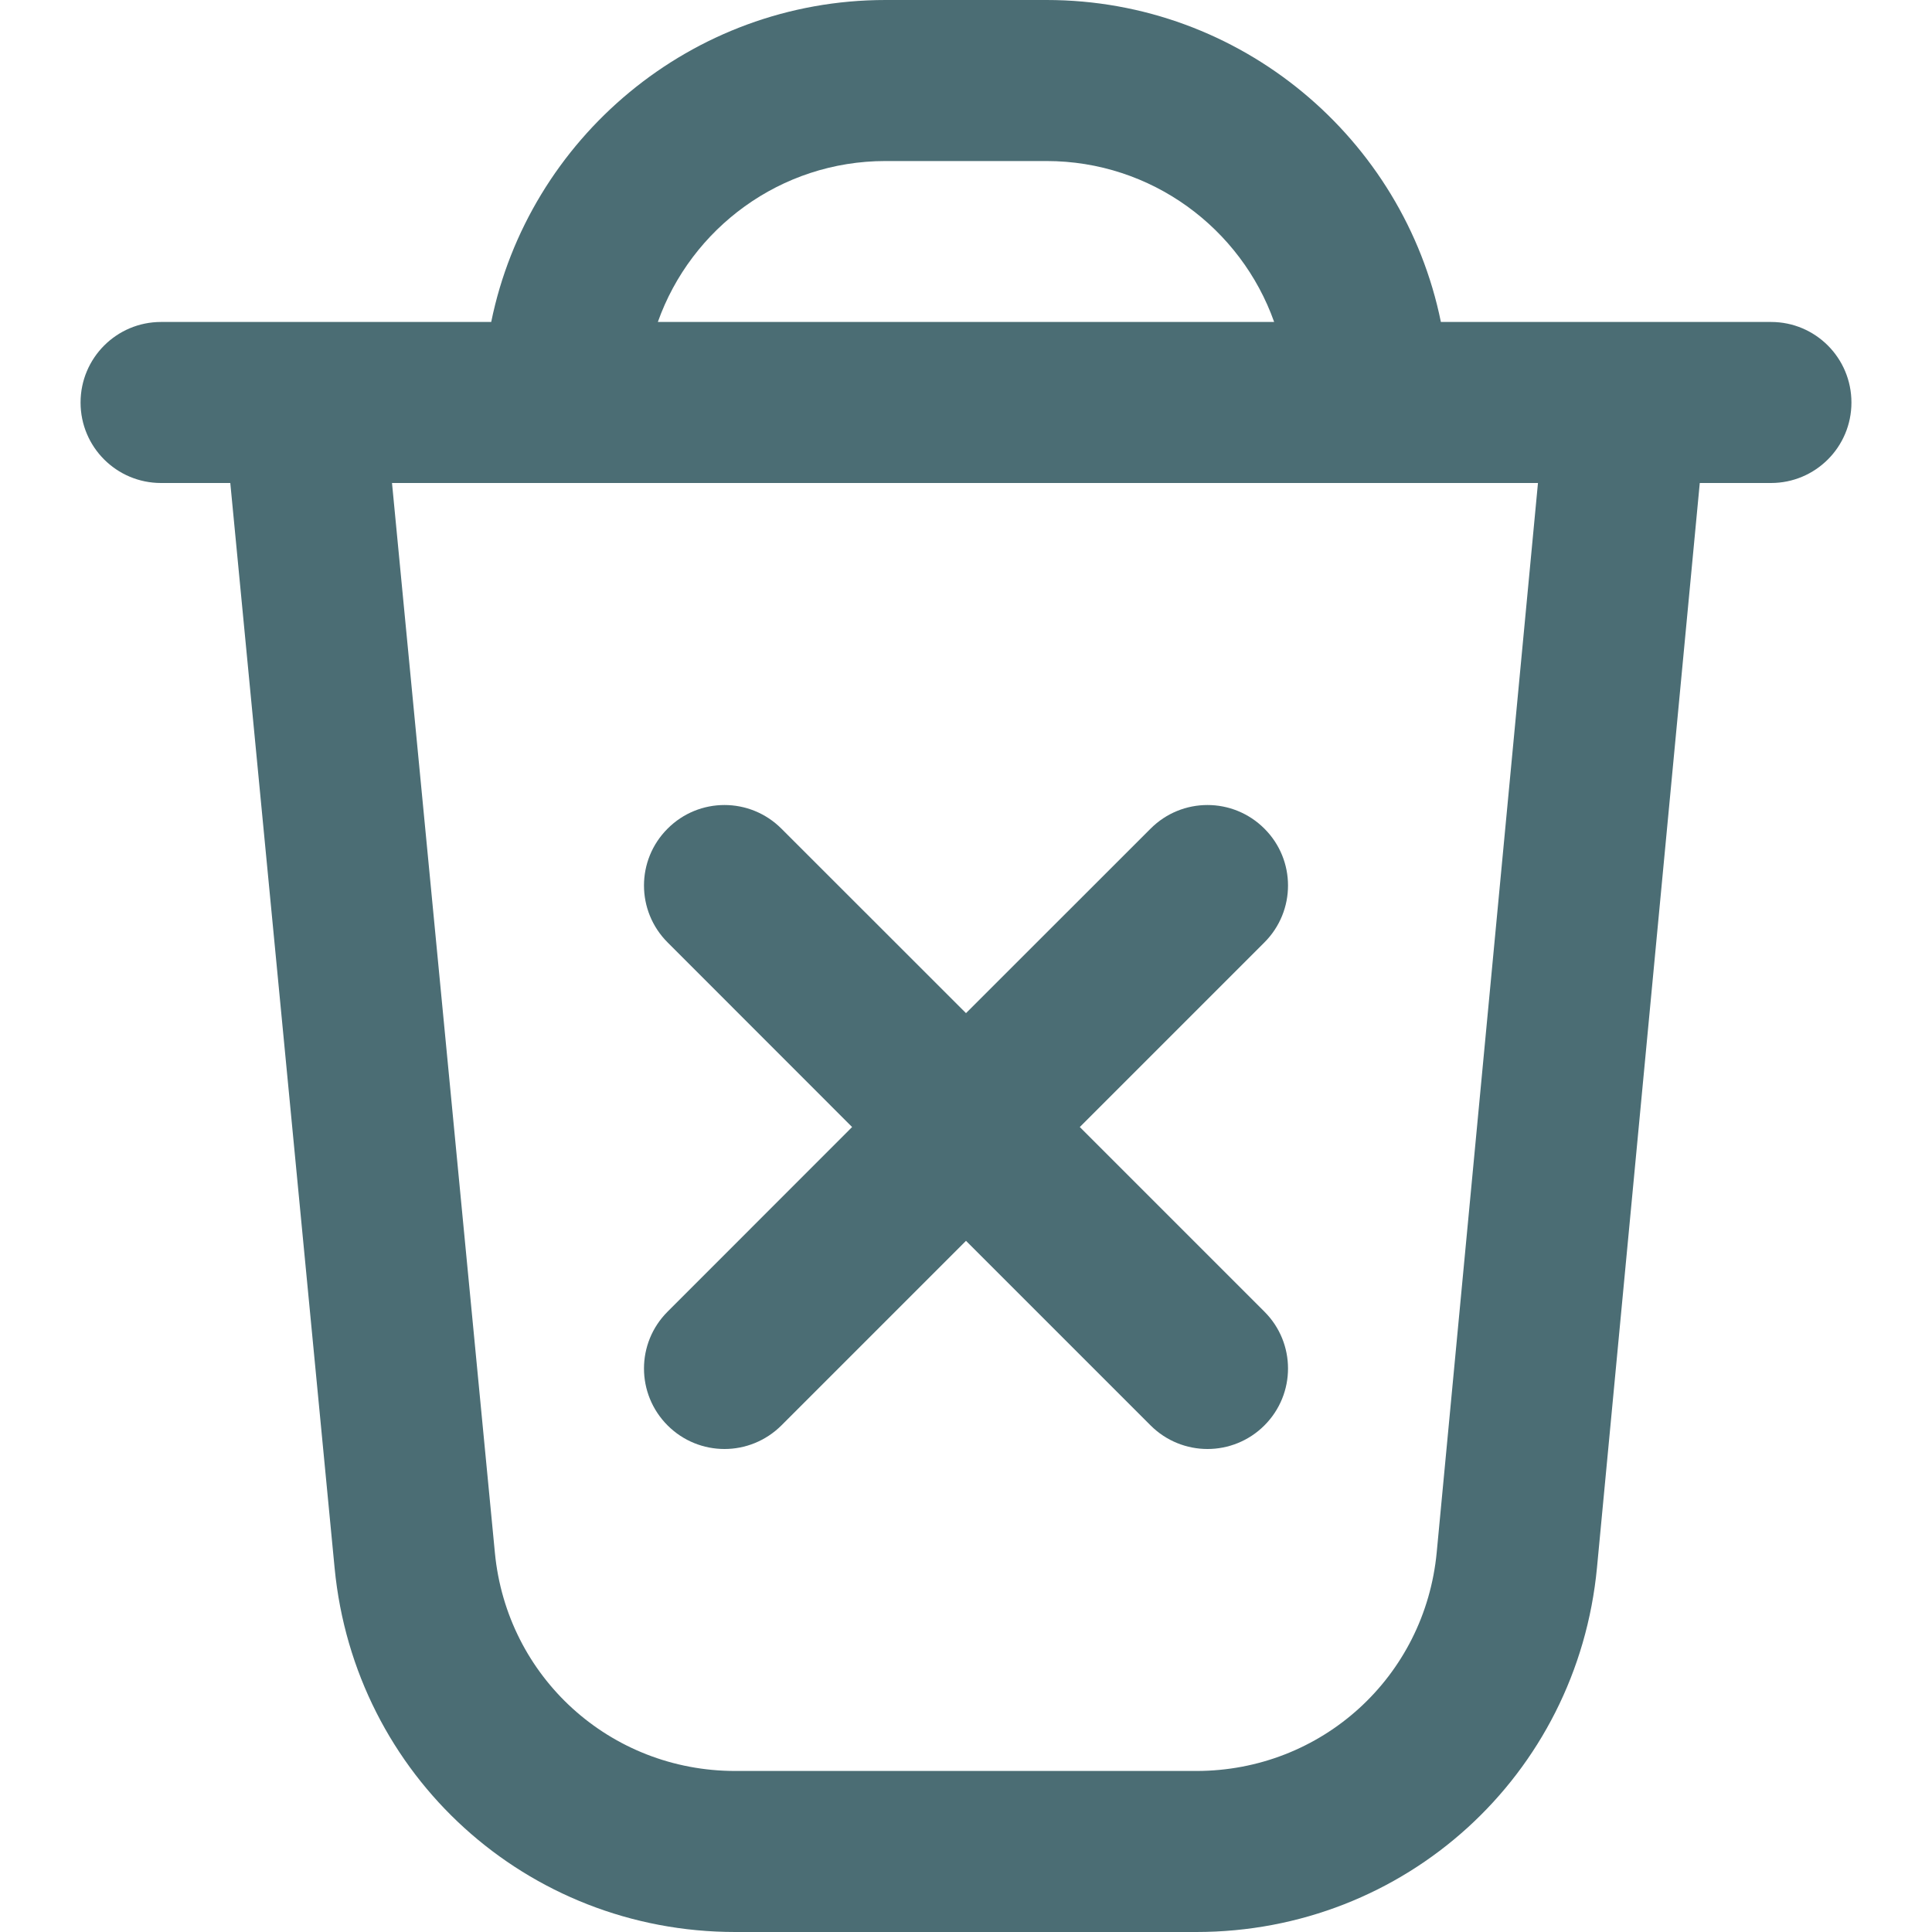 <svg width="20" height="20" viewBox="0 0 20 20" fill="none" xmlns="http://www.w3.org/2000/svg">
<g clip-path="url(#clip0_2901_49411)">
<path d="M13.089 9.756L11.178 11.667L13.089 13.578C13.415 13.903 13.415 14.43 13.089 14.756C12.927 14.918 12.713 15 12.5 15C12.287 15 12.073 14.918 11.911 14.756L10 12.845L8.089 14.756C7.926 14.918 7.713 15 7.5 15C7.286 15 7.073 14.918 6.911 14.756C6.585 14.43 6.585 13.903 6.911 13.578L8.821 11.667L6.911 9.756C6.585 9.43 6.585 8.903 6.911 8.578C7.236 8.252 7.763 8.252 8.089 8.578L10 10.488L11.911 8.578C12.236 8.252 12.763 8.252 13.089 8.578C13.415 8.903 13.415 9.43 13.089 9.756ZM19.166 4.167C19.166 4.628 18.793 5 18.333 5H17.596L16.532 16.227C16.328 18.378 14.545 20 12.384 20H7.611C5.454 20 3.671 18.381 3.464 16.233L2.384 5H1.667C1.207 5 0.834 4.628 0.834 4.167C0.834 3.706 1.207 3.333 1.667 3.333H5.085C5.472 1.434 7.156 0 9.167 0H10.834C12.846 0 14.53 1.434 14.916 3.333H18.334C18.794 3.333 19.166 3.706 19.166 4.167ZM6.81 3.333H13.19C12.846 2.363 11.92 1.667 10.833 1.667H9.166C8.08 1.667 7.154 2.363 6.81 3.333ZM15.921 5H4.058L5.123 16.073C5.246 17.362 6.316 18.333 7.611 18.333H12.384C13.681 18.333 14.751 17.36 14.873 16.068L15.921 5Z" fill="#4B6D74"/>
</g>
<defs>
<clipPath id="clip0_2901_49411">
<rect width="20" height="20" fill="white"/>
</clipPath>
</defs>
</svg>
